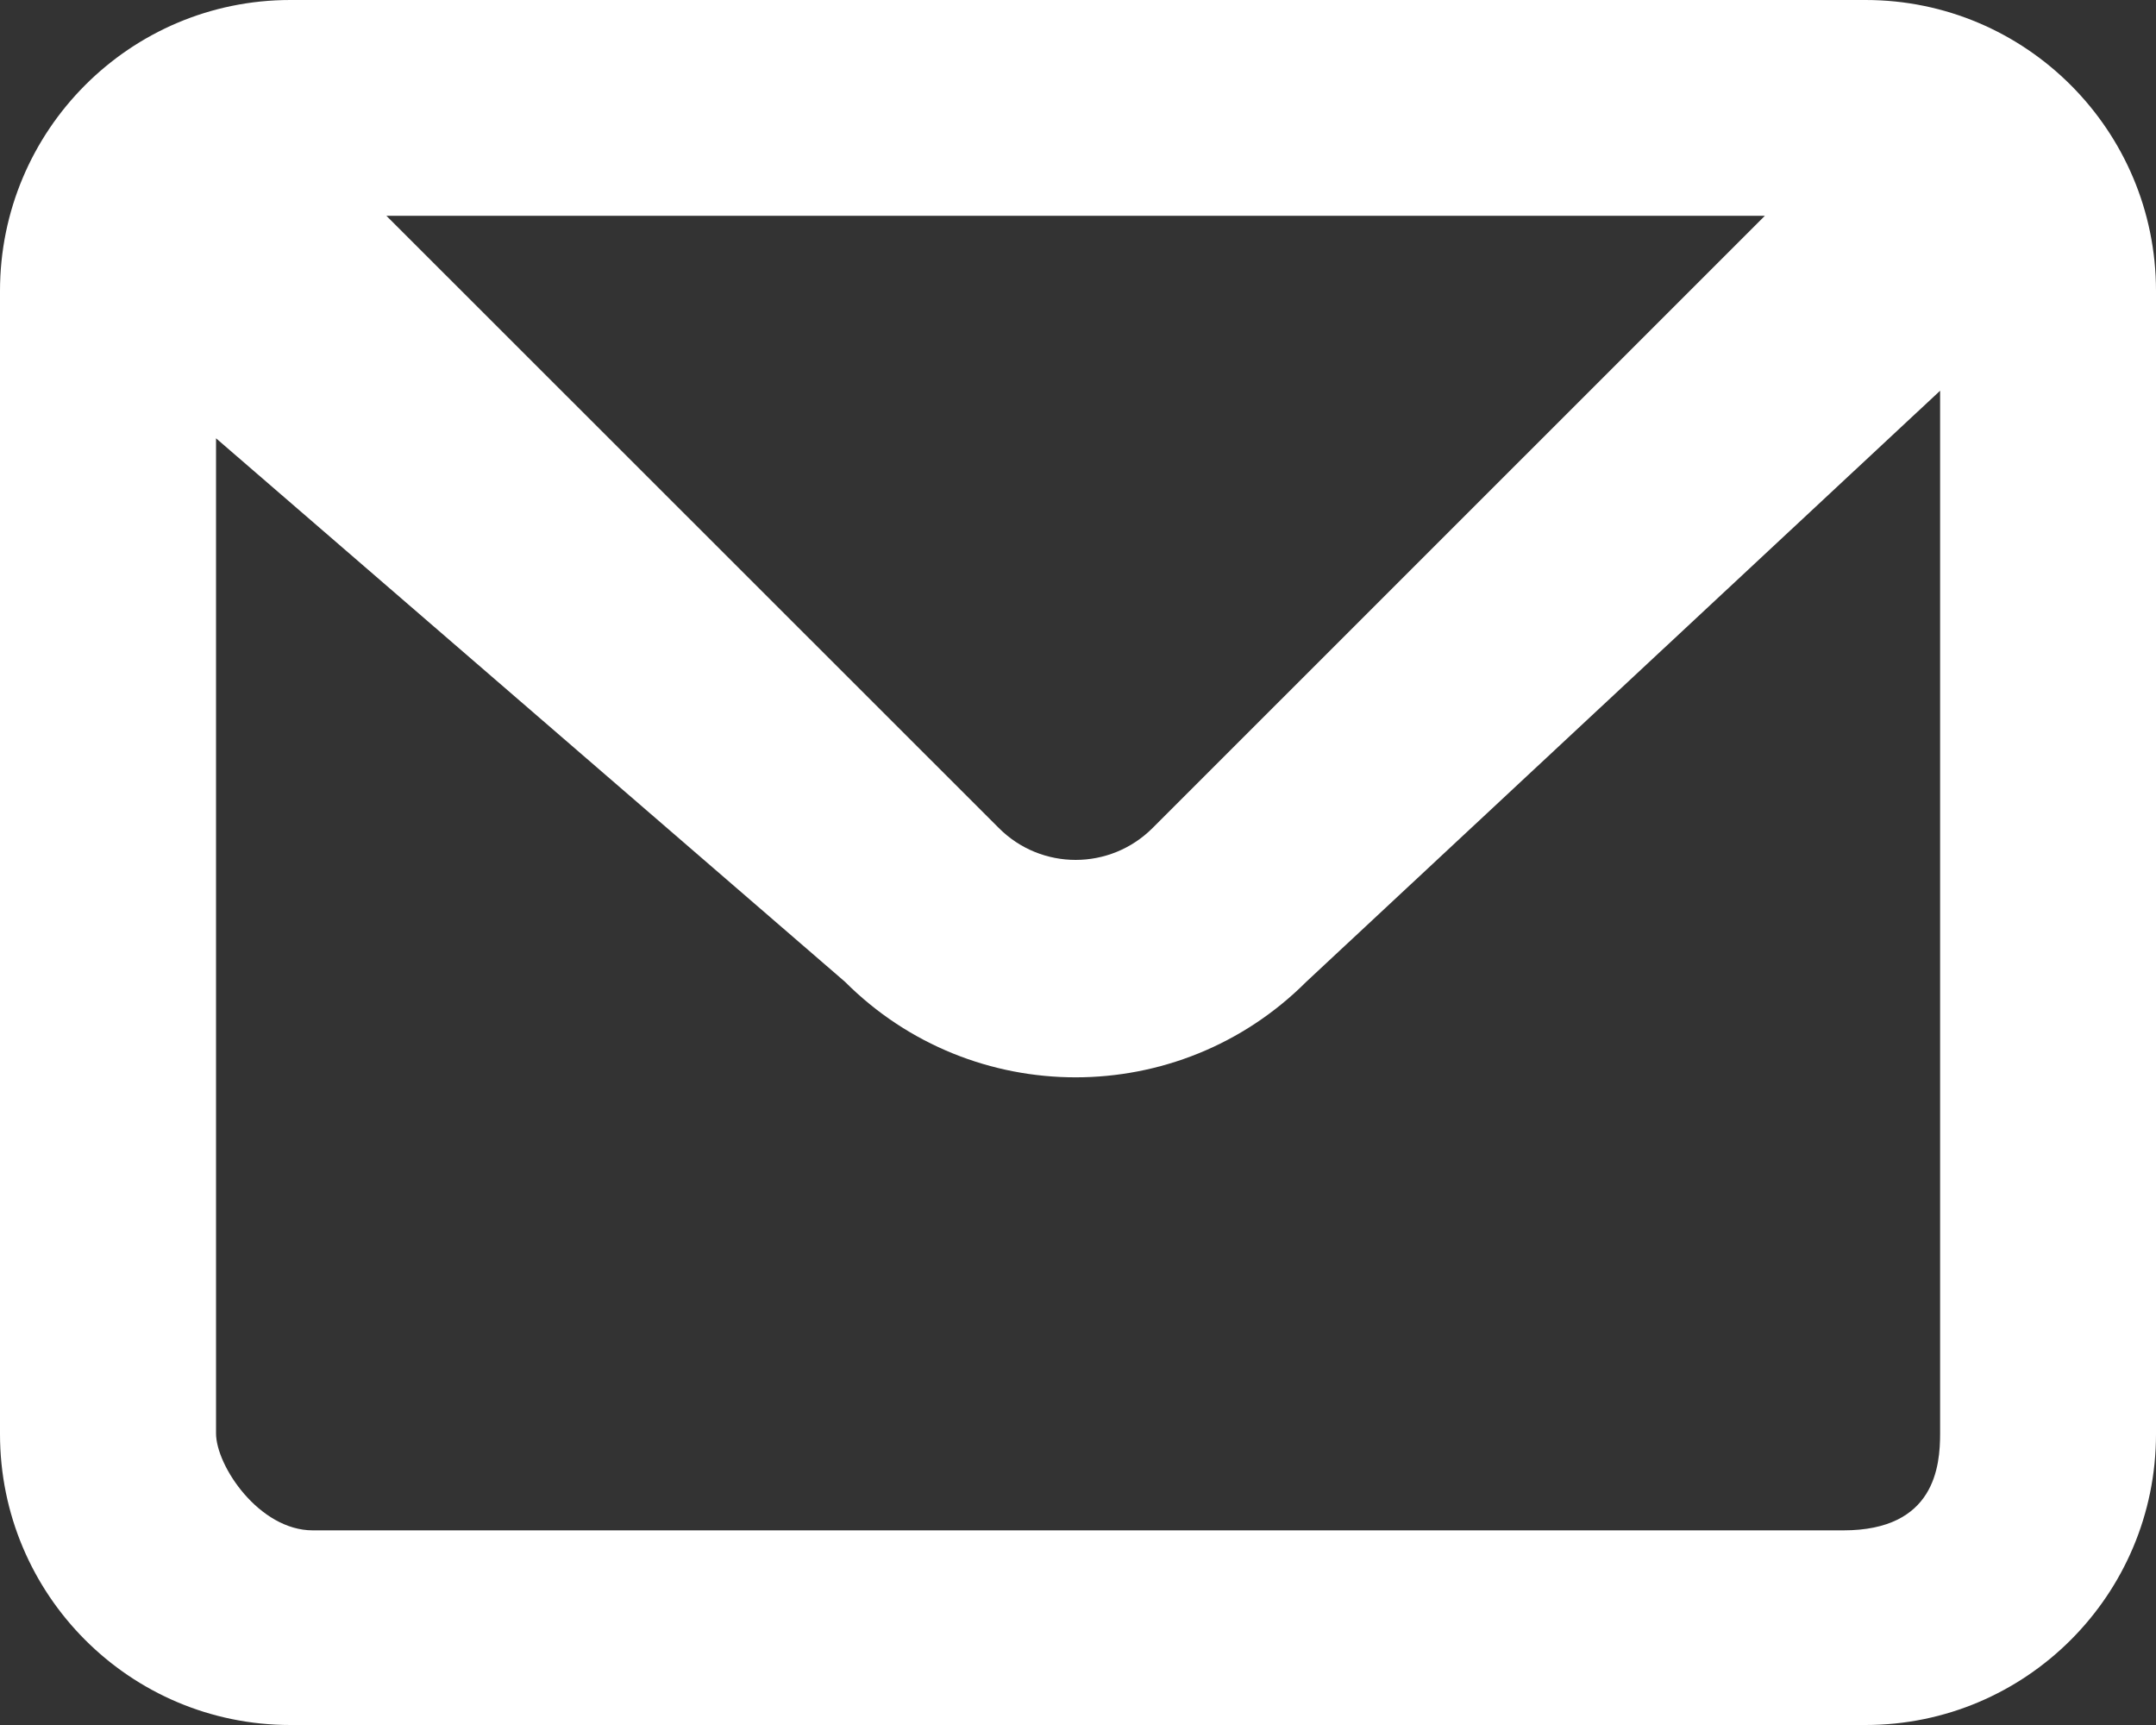 <svg width="15" height="12" viewBox="0 0 15 12" fill="none" xmlns="http://www.w3.org/2000/svg">
<rect x="0" y="0" width="15" height="12" fill="#333333" stroke="none"/>
<path fill-rule="evenodd" clip-rule="evenodd" d="M12.979 12H2.02C0.904 12 0 11.094 0 9.976V2.024C0 0.907 0.904 0 2.02 0H12.979C14.095 0 15 0.907 15 2.024V9.976C15 11.094 14.095 12 12.979 12ZM2.176 10.646H12.825C13.463 10.646 13.498 10.198 13.498 9.971V2.718L9.088 6.83C8.202 7.716 6.765 7.716 5.879 6.83L1.503 3.049V9.971C1.503 10.198 1.804 10.646 2.176 10.646ZM12.279 1.501H2.688L6.949 5.76C7.244 6.056 7.723 6.056 8.019 5.76L12.279 1.501Z" fill="white"/>
</svg>
